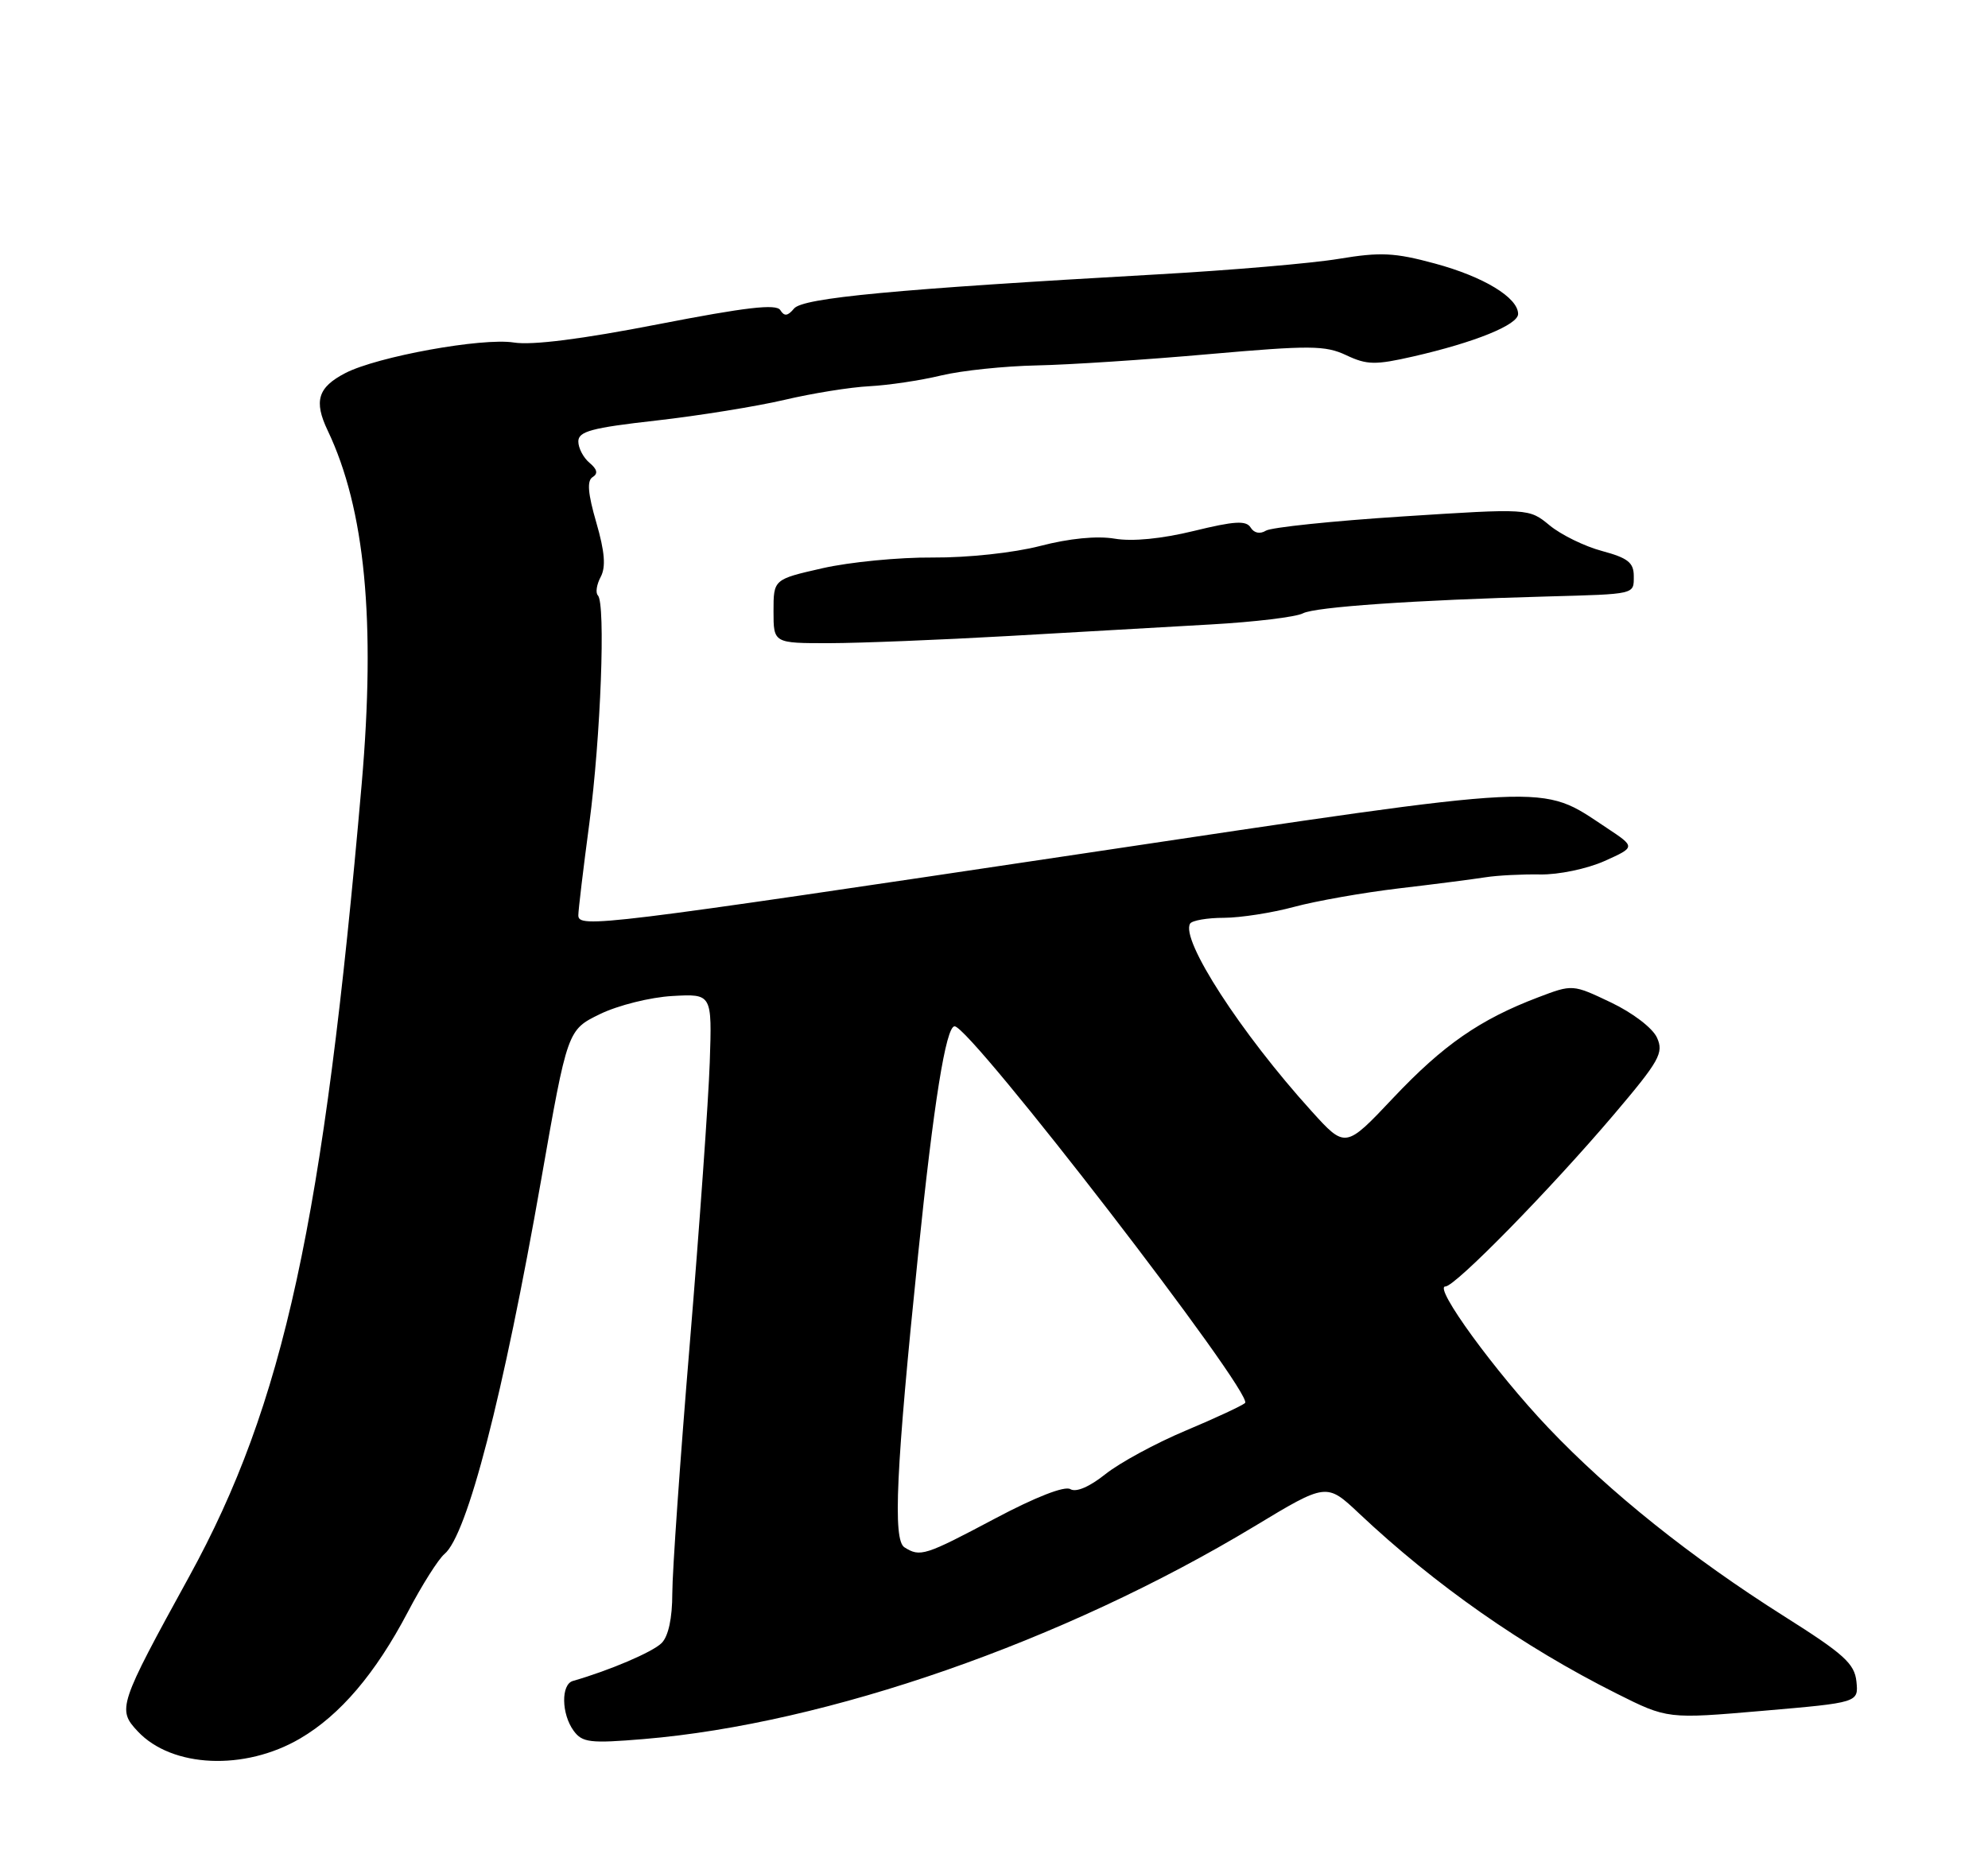 <?xml version="1.0" encoding="UTF-8" standalone="no"?>
<!DOCTYPE svg PUBLIC "-//W3C//DTD SVG 1.1//EN" "http://www.w3.org/Graphics/SVG/1.1/DTD/svg11.dtd" >
<svg xmlns="http://www.w3.org/2000/svg" xmlns:xlink="http://www.w3.org/1999/xlink" version="1.1" viewBox="0 0 275 256">
 <g >
 <path fill="currentColor"
d=" M 41.52 240.54 C 47.05 237.30 51.93 231.57 56.41 223.05 C 58.36 219.32 60.65 215.71 61.48 215.02 C 64.63 212.40 69.61 193.14 74.86 163.24 C 78.50 142.50 78.50 142.50 83.00 140.31 C 85.48 139.10 89.97 137.98 93.00 137.81 C 98.50 137.50 98.50 137.50 98.18 147.00 C 98.00 152.22 96.76 169.68 95.43 185.78 C 94.09 201.88 93.00 217.49 93.00 220.46 C 93.00 223.89 92.46 226.40 91.52 227.34 C 90.28 228.58 84.31 231.13 79.25 232.58 C 77.59 233.05 77.65 237.14 79.35 239.47 C 80.55 241.11 81.61 241.24 89.05 240.62 C 114.44 238.50 147.10 227.12 173.50 211.20 C 183.50 205.16 183.50 205.16 188.00 209.40 C 198.54 219.33 210.67 227.82 223.58 234.30 C 230.66 237.85 230.66 237.85 243.88 236.71 C 257.09 235.57 257.09 235.57 256.80 232.66 C 256.54 230.18 255.07 228.85 246.80 223.63 C 233.97 215.52 222.67 206.49 214.18 197.55 C 206.84 189.83 198.23 178.00 199.94 178.00 C 201.30 178.00 214.44 164.58 223.24 154.22 C 229.56 146.77 230.17 145.68 229.21 143.57 C 228.61 142.24 225.84 140.13 222.84 138.70 C 217.54 136.18 217.54 136.18 212.78 137.99 C 204.72 141.05 199.64 144.58 192.74 151.89 C 186.11 158.92 186.11 158.92 181.40 153.71 C 171.63 142.92 163.27 129.99 164.63 127.79 C 164.90 127.36 167.00 126.99 169.31 126.99 C 171.61 126.98 175.97 126.30 179.00 125.48 C 182.03 124.66 188.55 123.51 193.50 122.92 C 198.45 122.34 203.85 121.64 205.50 121.38 C 207.15 121.12 210.55 120.95 213.05 120.99 C 215.58 121.04 219.54 120.21 221.94 119.14 C 226.26 117.20 226.26 117.20 222.23 114.53 C 212.92 108.37 215.77 108.23 149.92 118.08 C 82.98 128.09 80.00 128.46 80.00 126.64 C 80.00 125.94 80.68 120.23 81.52 113.94 C 83.10 102.02 83.80 83.47 82.70 82.37 C 82.36 82.02 82.53 80.88 83.09 79.83 C 83.83 78.45 83.66 76.35 82.49 72.31 C 81.32 68.28 81.17 66.51 81.98 66.01 C 82.75 65.54 82.62 64.93 81.55 64.04 C 80.70 63.33 80.00 62.00 80.00 61.08 C 80.00 59.69 81.84 59.19 90.75 58.19 C 96.66 57.52 104.65 56.23 108.50 55.33 C 112.35 54.42 117.64 53.57 120.26 53.44 C 122.89 53.30 127.35 52.64 130.19 51.95 C 133.02 51.27 138.98 50.65 143.42 50.56 C 147.87 50.47 158.58 49.77 167.23 49.00 C 181.23 47.77 183.33 47.78 186.23 49.15 C 189.09 50.50 190.25 50.52 195.50 49.32 C 203.99 47.38 210.00 44.95 210.00 43.44 C 210.00 41.18 205.23 38.28 198.48 36.46 C 192.92 34.95 190.95 34.86 185.22 35.81 C 181.53 36.43 170.18 37.40 160.00 37.97 C 123.68 40.02 111.07 41.21 109.84 42.69 C 108.97 43.74 108.49 43.80 107.94 42.91 C 107.39 42.01 103.16 42.51 91.07 44.86 C 80.51 46.92 73.59 47.80 71.07 47.39 C 66.70 46.70 52.20 49.33 47.77 51.62 C 43.97 53.59 43.38 55.48 45.33 59.57 C 50.50 70.42 51.99 85.93 50.03 108.50 C 44.75 169.10 39.27 194.27 26.16 218.15 C 16.39 235.94 16.20 236.52 19.06 239.56 C 23.79 244.60 33.85 245.04 41.52 240.54 Z  M 139.50 88.00 C 148.85 87.47 161.45 86.75 167.50 86.40 C 173.55 86.06 179.28 85.37 180.24 84.86 C 181.91 83.98 195.66 83.03 214.00 82.53 C 226.33 82.19 226.00 82.27 226.00 79.71 C 226.00 77.84 225.18 77.20 221.62 76.24 C 219.21 75.60 215.95 74.00 214.37 72.70 C 211.50 70.33 211.50 70.33 193.98 71.46 C 184.35 72.08 175.86 72.97 175.12 73.42 C 174.30 73.93 173.47 73.76 173.00 72.99 C 172.38 71.99 170.76 72.09 165.16 73.46 C 160.70 74.55 156.65 74.95 154.19 74.53 C 151.73 74.12 147.92 74.49 143.89 75.54 C 140.21 76.49 133.91 77.17 129.03 77.14 C 124.38 77.10 117.51 77.77 113.78 78.62 C 107.00 80.16 107.00 80.16 107.00 84.58 C 107.00 89.00 107.00 89.00 114.75 88.99 C 119.01 88.98 130.15 88.53 139.50 88.00 Z  M 125.11 214.09 C 123.49 213.06 123.94 203.33 127.01 173.50 C 129.14 152.68 130.85 142.00 132.05 142.00 C 134.25 142.00 173.51 192.92 172.23 194.12 C 171.83 194.49 168.12 196.22 164.00 197.95 C 159.88 199.68 154.89 202.39 152.92 203.96 C 150.70 205.73 148.85 206.52 148.06 206.04 C 147.28 205.56 143.23 207.14 137.64 210.11 C 127.93 215.26 127.29 215.47 125.11 214.09 Z "/>
</g>
</svg>